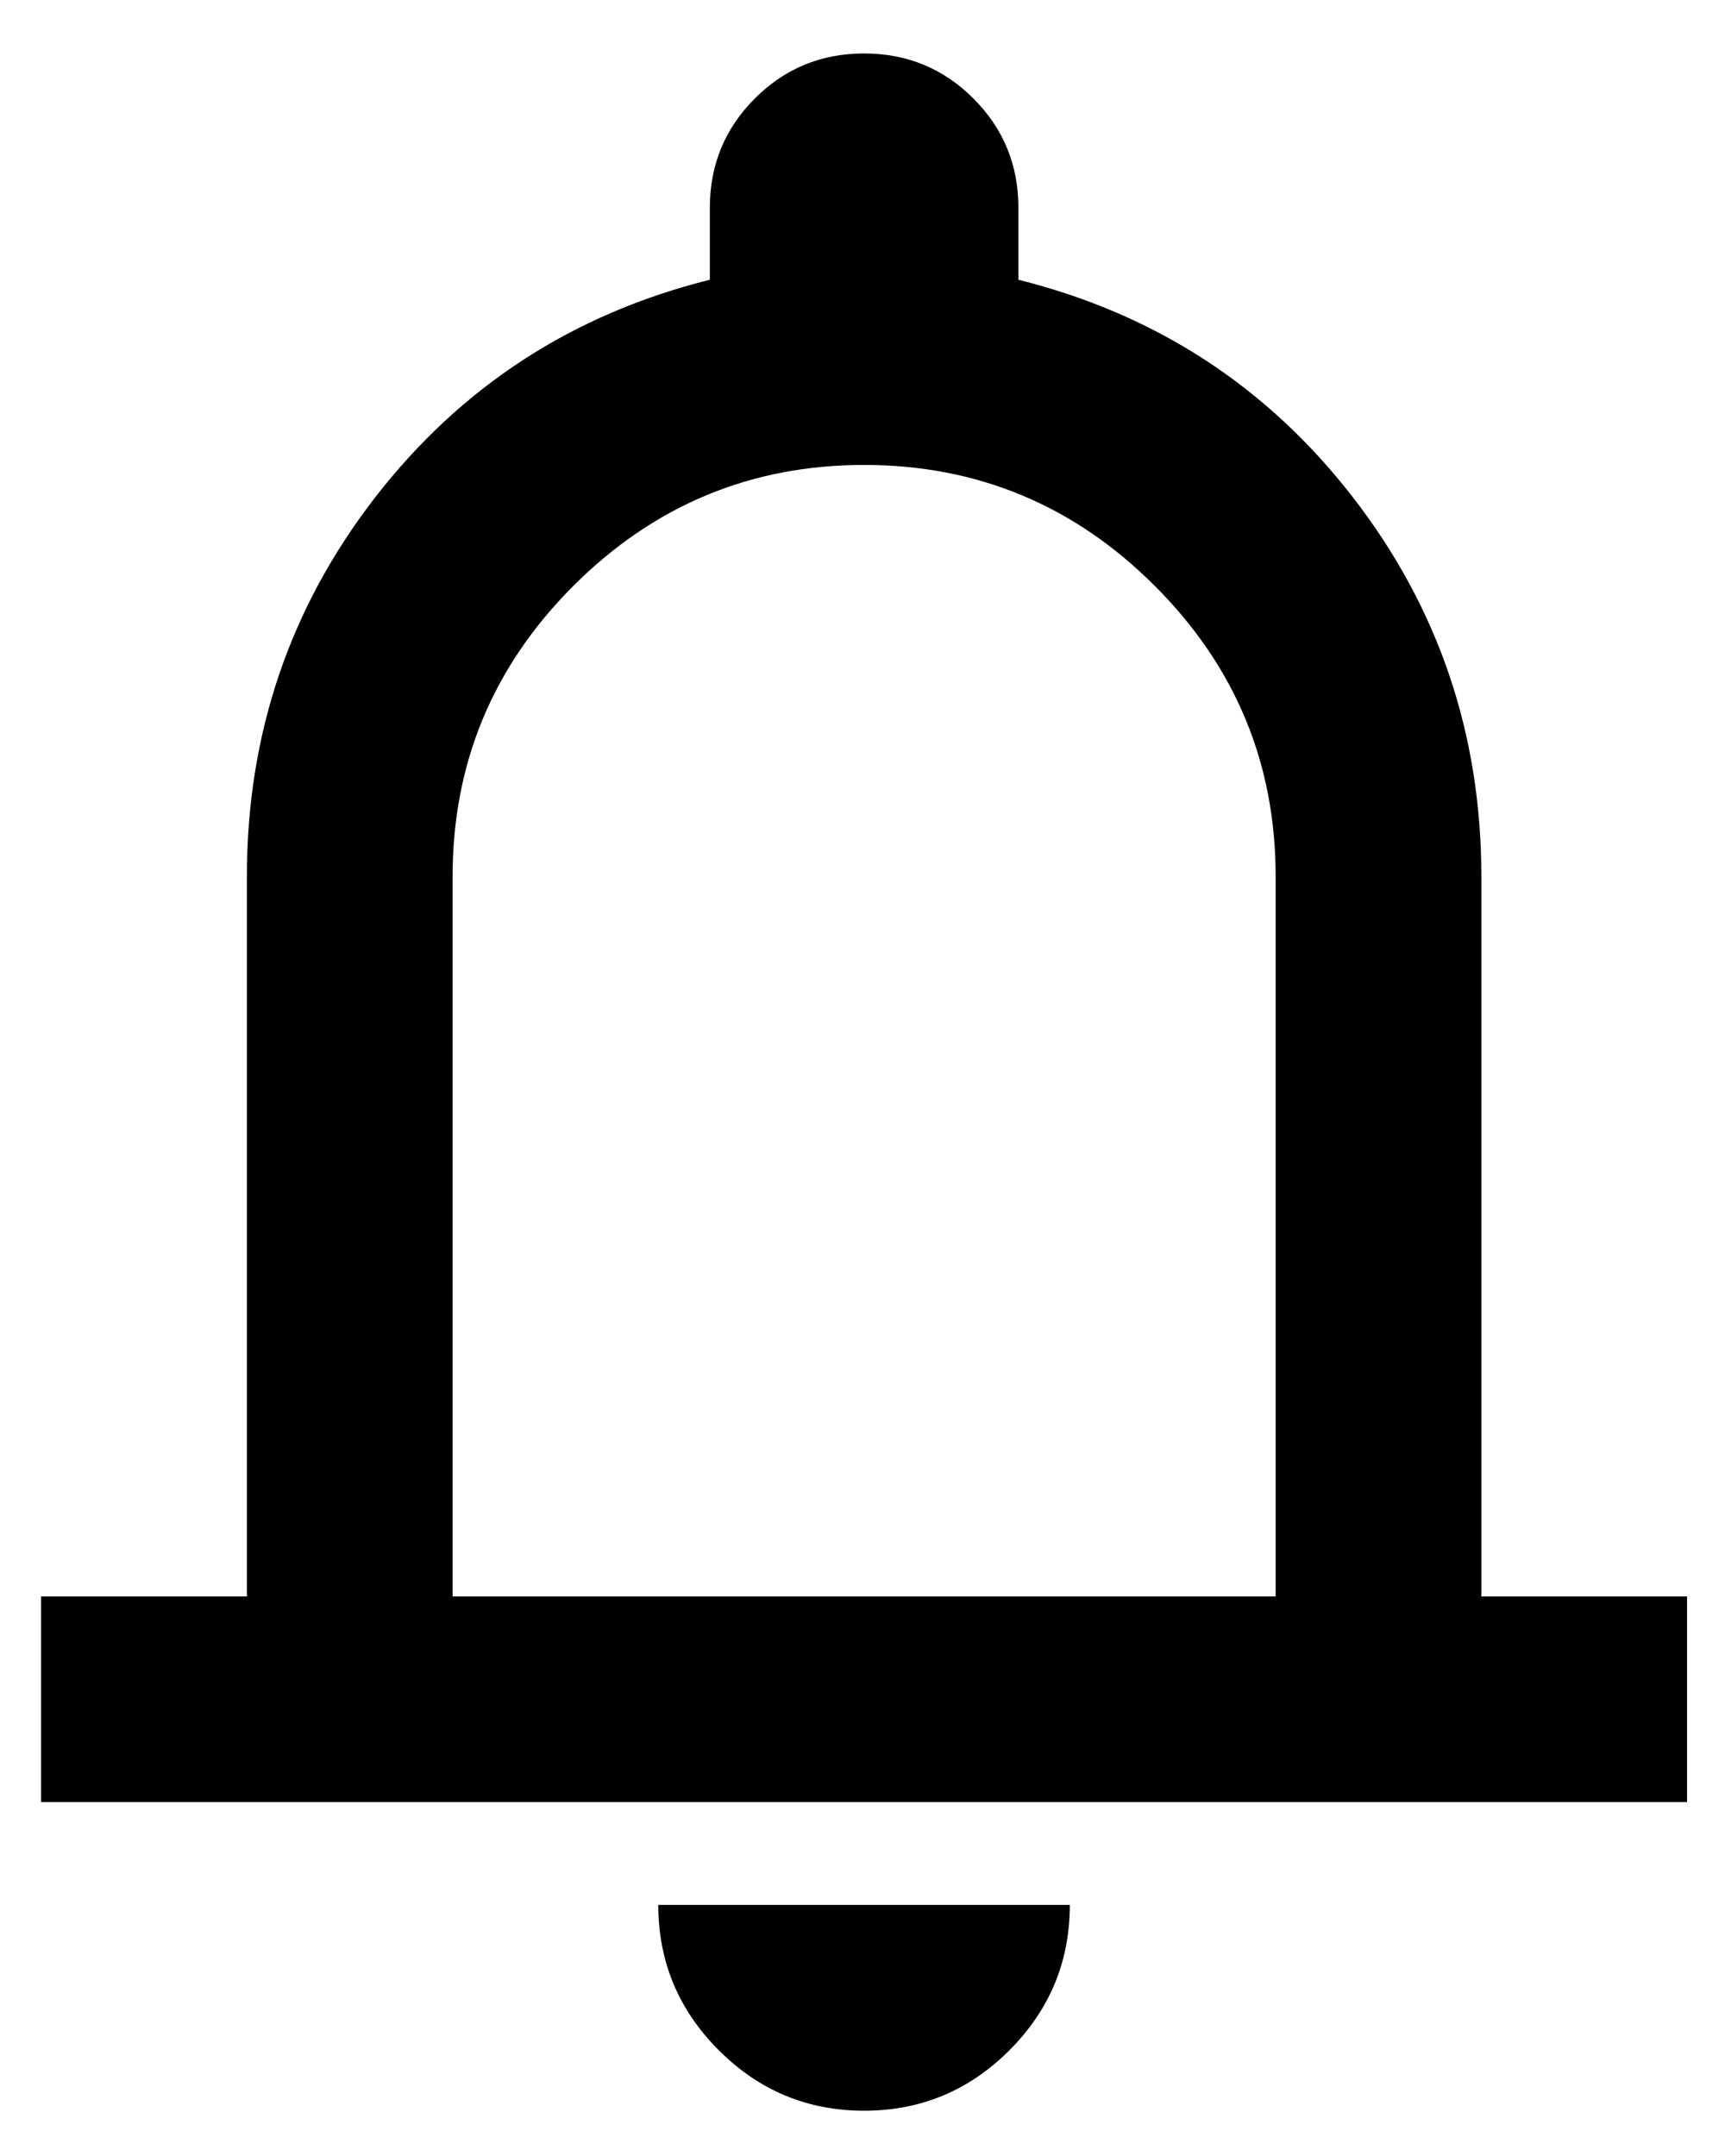 <svg xmlns="http://www.w3.org/2000/svg" width="16" height="20" viewBox="0 0 16 20" fill="none">
  <path d="M0.381 16.717V14.809H2.29V8.13C2.29 6.81 2.687 5.637 3.482 4.611C4.278 3.585 5.311 2.913 6.584 2.595V1.927C6.584 1.53 6.723 1.192 7.001 0.914C7.279 0.635 7.617 0.496 8.015 0.496C8.412 0.496 8.75 0.635 9.029 0.914C9.307 1.192 9.446 1.53 9.446 1.927V2.595C10.718 2.913 11.752 3.585 12.547 4.611C13.342 5.637 13.74 6.81 13.74 8.13V14.809H15.648V16.717H0.381ZM8.015 19.58C7.49 19.58 7.041 19.393 6.667 19.019C6.293 18.645 6.106 18.196 6.106 17.671H9.923C9.923 18.196 9.736 18.645 9.363 19.019C8.989 19.393 8.54 19.58 8.015 19.58ZM4.198 14.809H11.832V8.13C11.832 7.08 11.458 6.181 10.71 5.434C9.963 4.687 9.064 4.313 8.015 4.313C6.965 4.313 6.067 4.687 5.319 5.434C4.572 6.181 4.198 7.08 4.198 8.13V14.809Z" fill="currentColor"/>
</svg>

